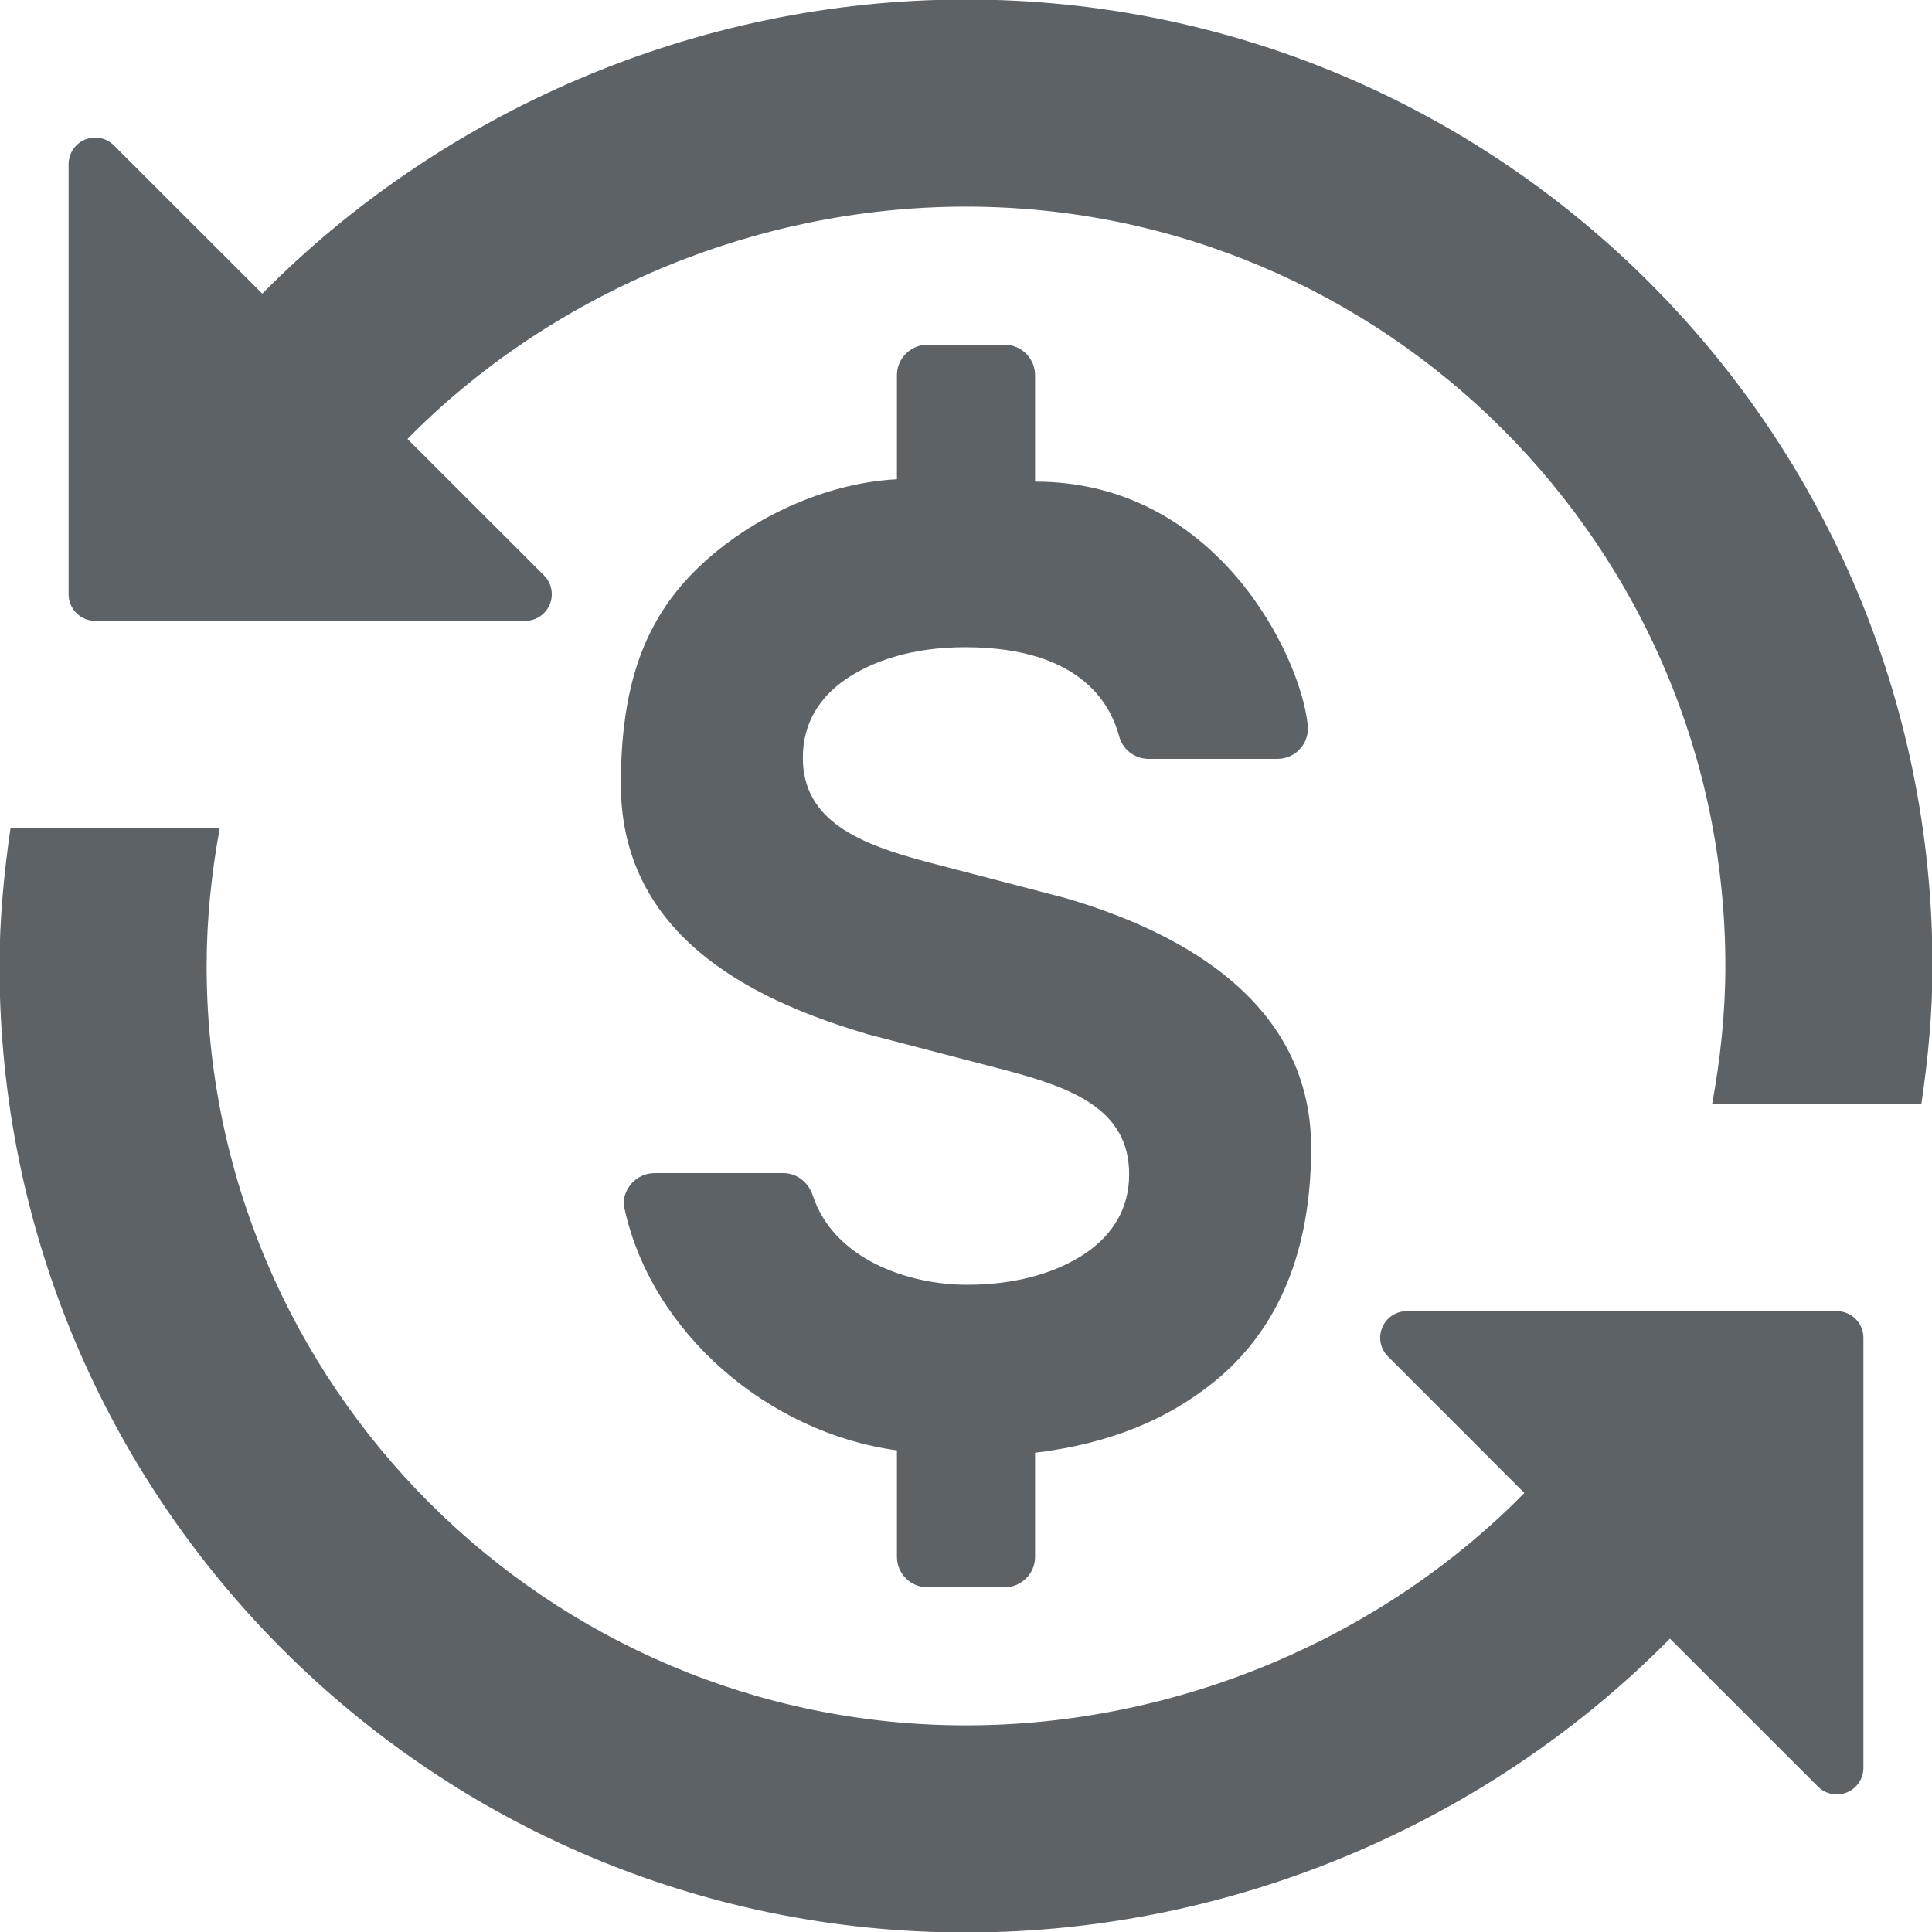 <svg xmlns="http://www.w3.org/2000/svg" xmlns:xlink="http://www.w3.org/1999/xlink" preserveAspectRatio="xMidYMid" width="20" height="20" viewBox="0 0 20 20">
  <defs>
    <style>

      .cls-2 {
        fill: #5d6267;
      }
    </style>
  </defs>
  <path d="M19.890,11.429 C19.890,11.429 17.724,11.429 17.724,11.429 C17.809,10.965 17.861,10.488 17.861,10.000 C17.861,5.665 14.334,2.139 10.000,2.139 C7.785,2.139 5.676,3.064 4.218,4.544 C4.218,4.544 5.632,5.957 5.632,5.957 C5.710,6.036 5.734,6.154 5.691,6.257 C5.649,6.360 5.548,6.427 5.437,6.427 C5.437,6.427 0.985,6.427 0.985,6.427 C0.833,6.427 0.710,6.303 0.710,6.152 C0.710,6.152 0.710,1.699 0.710,1.699 C0.710,1.588 0.777,1.488 0.880,1.445 C0.983,1.403 1.101,1.426 1.179,1.505 C1.179,1.505 2.715,3.040 2.715,3.040 C4.563,1.170 7.187,-0.005 10.000,-0.005 C15.526,-0.005 20.005,4.474 20.005,10.000 C20.005,10.487 19.959,10.961 19.890,11.429 ZM9.596,8.923 C9.596,8.923 11.023,9.295 11.023,9.295 C12.048,9.594 13.573,10.277 13.573,11.881 C13.573,12.948 13.237,13.760 12.574,14.300 C12.098,14.687 11.503,14.943 10.715,15.039 C10.715,15.039 10.715,16.117 10.715,16.117 C10.715,16.291 10.572,16.432 10.397,16.432 C10.397,16.432 9.603,16.432 9.603,16.432 C9.428,16.432 9.285,16.291 9.285,16.117 C9.285,16.117 9.285,15.014 9.285,15.014 C7.957,14.835 6.739,13.797 6.462,12.498 C6.443,12.410 6.479,12.318 6.539,12.250 C6.599,12.183 6.686,12.144 6.776,12.144 C6.776,12.144 8.108,12.144 8.108,12.144 C8.251,12.144 8.370,12.241 8.414,12.376 C8.627,13.026 9.386,13.300 10.012,13.300 C10.557,13.300 10.973,13.157 11.251,12.964 C11.514,12.780 11.689,12.516 11.689,12.157 C11.689,11.479 11.094,11.260 10.404,11.077 C10.404,11.077 8.977,10.705 8.977,10.705 C7.953,10.398 6.427,9.778 6.427,8.119 C6.427,6.923 6.763,6.240 7.427,5.700 C7.902,5.313 8.586,4.998 9.285,4.961 C9.285,4.961 9.285,3.883 9.285,3.883 C9.285,3.710 9.428,3.568 9.603,3.568 C9.603,3.568 10.397,3.568 10.397,3.568 C10.572,3.568 10.715,3.710 10.715,3.883 C10.715,3.883 10.715,4.986 10.715,4.986 C12.591,4.983 13.462,6.784 13.537,7.502 C13.547,7.591 13.522,7.682 13.460,7.750 C13.402,7.817 13.314,7.856 13.223,7.856 C13.223,7.856 11.891,7.856 11.891,7.856 C11.749,7.856 11.623,7.761 11.586,7.624 C11.513,7.356 11.251,6.700 9.989,6.700 C9.443,6.700 9.028,6.843 8.749,7.036 C8.485,7.220 8.311,7.484 8.311,7.843 C8.311,8.503 8.906,8.739 9.596,8.923 ZM2.139,10.000 C2.139,14.335 5.665,17.861 10.000,17.861 C12.215,17.861 14.326,16.936 15.780,15.455 C15.780,15.455 14.369,14.043 14.369,14.043 C14.289,13.964 14.265,13.846 14.309,13.743 C14.351,13.640 14.451,13.573 14.563,13.573 C14.563,13.573 19.015,13.573 19.015,13.573 C19.167,13.573 19.290,13.697 19.290,13.848 C19.290,13.848 19.290,18.301 19.290,18.301 C19.290,18.412 19.223,18.512 19.120,18.555 C19.017,18.597 18.899,18.574 18.820,18.495 C18.820,18.495 17.287,16.963 17.287,16.963 C15.442,18.833 12.812,20.005 10.000,20.005 C4.474,20.005 -0.005,15.526 -0.005,10.000 C-0.005,9.514 0.041,9.039 0.109,8.571 C0.109,8.571 2.275,8.571 2.275,8.571 C2.190,9.035 2.139,9.511 2.139,10.000 Z" id="path-1" class="cls-2" fill-rule="evenodd"/>
</svg>
